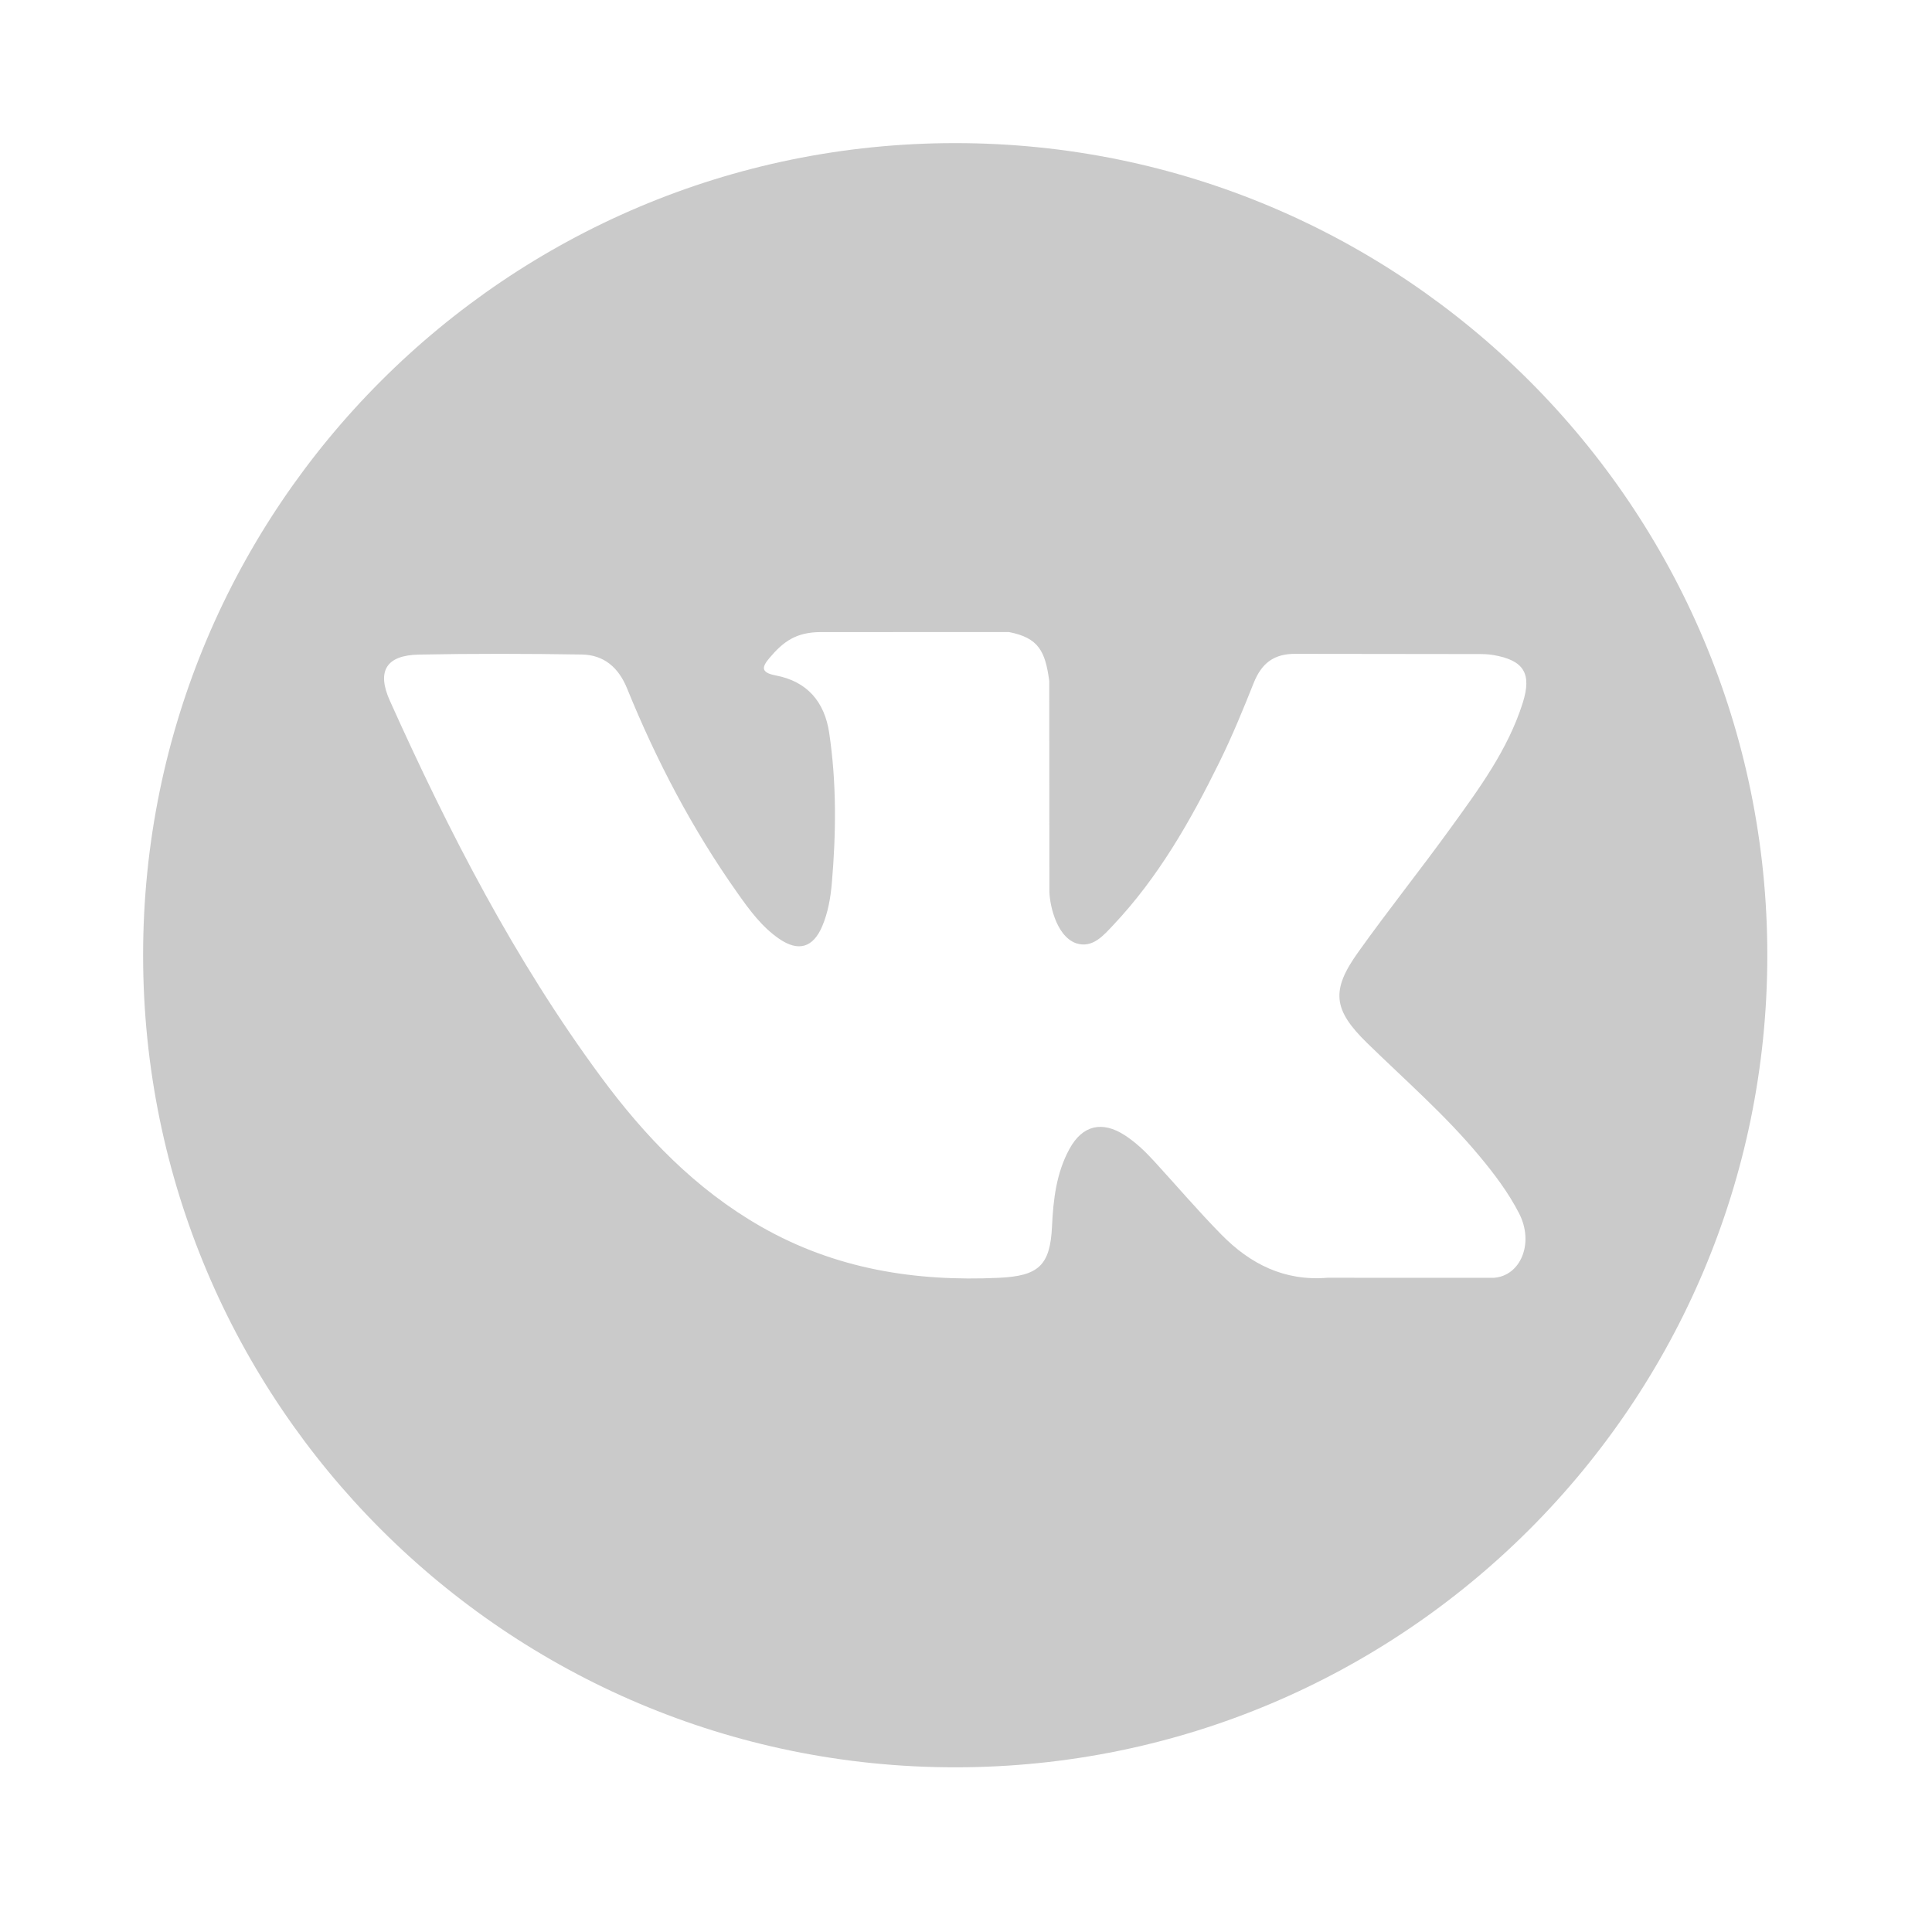 <svg width="54" height="54" viewBox="0 0 54 54" fill="none" xmlns="http://www.w3.org/2000/svg">
<g filter="url(#filter0_d)">
<path d="M26.698 0C14.163 0 4 10.162 4 22.698C4 35.234 14.163 45.397 26.698 45.397C39.234 45.397 49.397 35.234 49.397 22.698C49.397 10.162 39.234 0 26.698 0ZM38.212 25.153C39.27 26.186 40.389 27.159 41.339 28.299C41.76 28.803 42.156 29.325 42.458 29.912C42.889 30.748 42.5 31.665 41.751 31.715L37.101 31.714C35.9 31.813 34.944 31.329 34.139 30.508C33.495 29.854 32.899 29.155 32.279 28.478C32.026 28.2 31.759 27.939 31.442 27.733C30.808 27.321 30.257 27.447 29.894 28.109C29.524 28.783 29.439 29.53 29.404 30.28C29.353 31.376 29.023 31.663 27.922 31.715C25.572 31.825 23.341 31.468 21.268 30.283C19.439 29.237 18.023 27.762 16.79 26.091C14.388 22.835 12.549 19.261 10.896 15.584C10.524 14.756 10.796 14.313 11.709 14.296C13.227 14.266 14.745 14.27 16.262 14.294C16.88 14.304 17.289 14.657 17.526 15.24C18.346 17.258 19.352 19.178 20.612 20.959C20.947 21.433 21.29 21.905 21.778 22.24C22.317 22.61 22.727 22.488 22.982 21.887C23.144 21.504 23.214 21.096 23.25 20.686C23.37 19.283 23.385 17.881 23.176 16.483C23.046 15.608 22.554 15.044 21.682 14.879C21.238 14.794 21.303 14.63 21.519 14.376C21.894 13.938 22.245 13.667 22.947 13.667L28.201 13.666C29.029 13.828 29.215 14.2 29.327 15.034L29.331 20.873C29.322 21.195 29.494 22.152 30.073 22.363C30.538 22.517 30.844 22.144 31.122 21.85C32.382 20.513 33.279 18.935 34.083 17.302C34.438 16.581 34.744 15.836 35.041 15.089C35.263 14.537 35.606 14.265 36.23 14.275L41.289 14.281C41.438 14.281 41.589 14.282 41.737 14.308C42.59 14.454 42.823 14.82 42.559 15.652C42.144 16.959 41.338 18.048 40.549 19.139C39.704 20.308 38.802 21.435 37.965 22.609C37.196 23.681 37.257 24.222 38.212 25.153Z" fill="#CACACA"/>
</g>
<defs>
<filter id="filter0_d" x="0" y="0" width="53.397" height="53.397" filterUnits="userSpaceOnUse" color-interpolation-filters="sRGB">
<feFlood flood-opacity="0" result="BackgroundImageFix"/>
<feColorMatrix in="SourceAlpha" type="matrix" values="0 0 0 0 0 0 0 0 0 0 0 0 0 0 0 0 0 0 127 0"/>
<feOffset dy="4"/>
<feGaussianBlur stdDeviation="2"/>
<feColorMatrix type="matrix" values="0 0 0 0 0 0 0 0 0 0 0 0 0 0 0 0 0 0 0.25 0"/>
<feBlend mode="normal" in2="BackgroundImageFix" result="effect1_dropShadow"/>
<feBlend mode="normal" in="SourceGraphic" in2="effect1_dropShadow" result="shape"/>
</filter>
</defs>
</svg>
